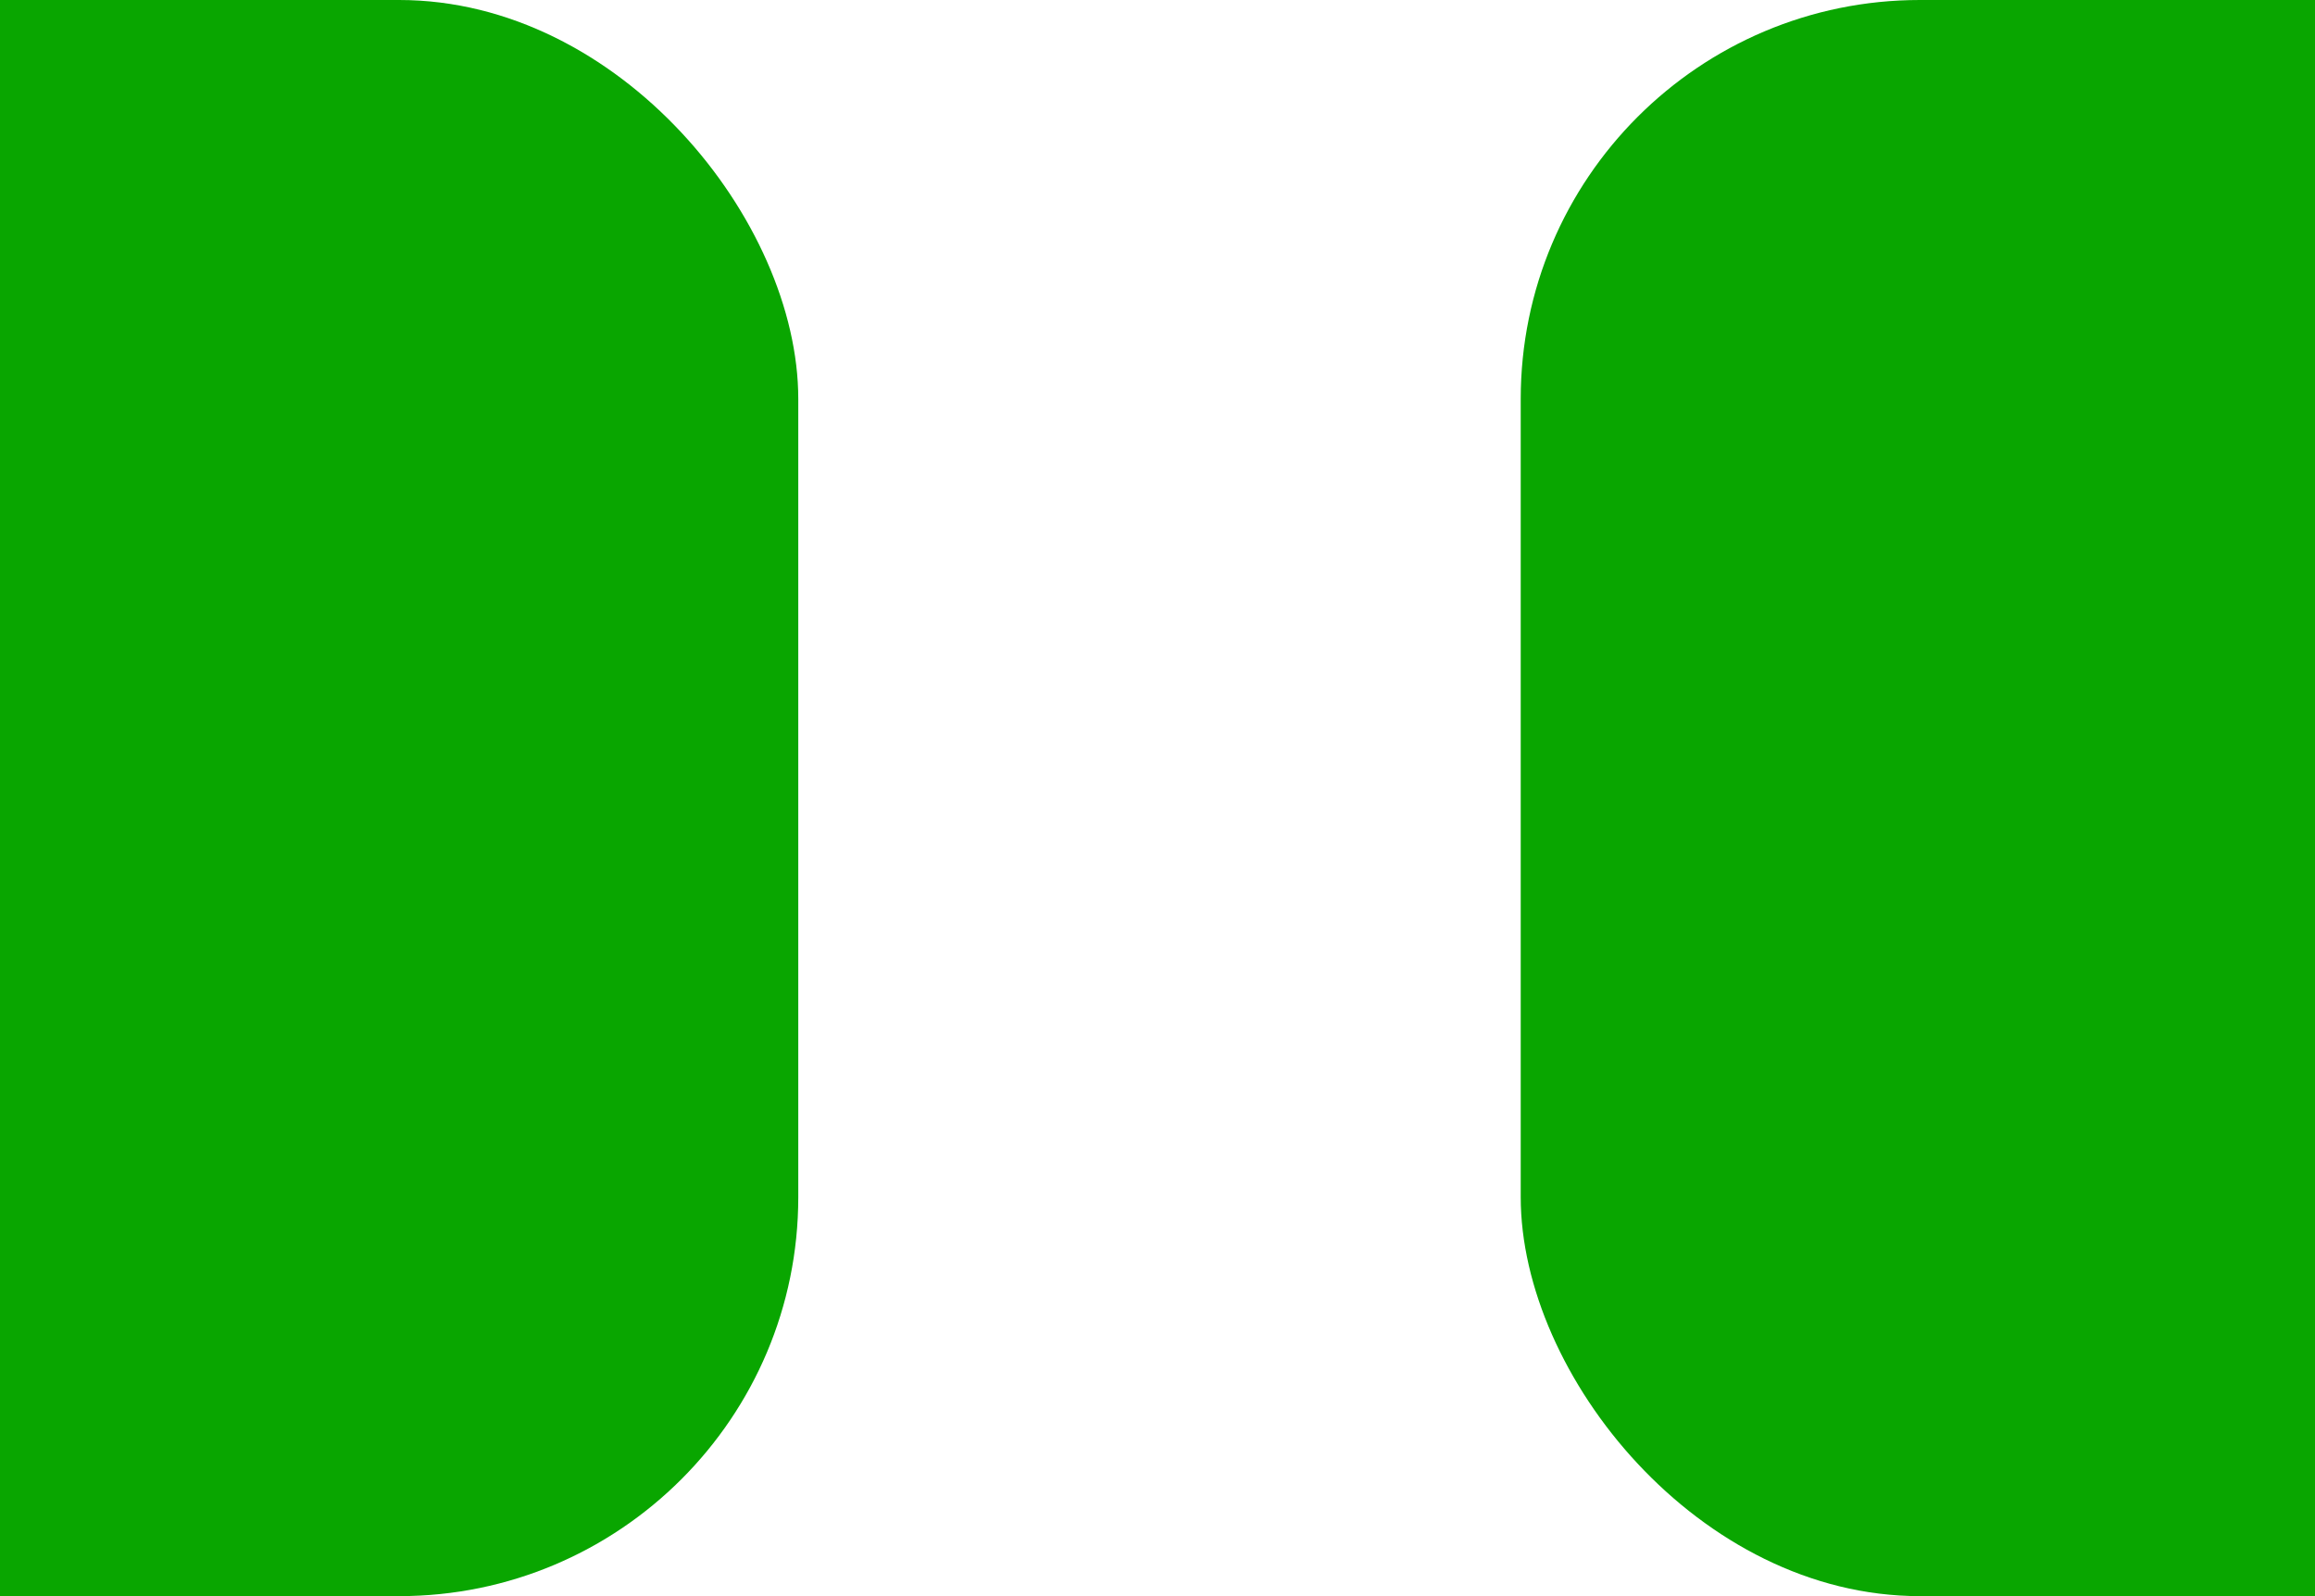 <svg width="580" height="400" xmlns="http://www.w3.org/2000/svg">
 <!-- Created with Method Draw - http://github.com/duopixel/Method-Draw/ -->
 <defs>
  <filter height="200%" width="200%" y="-50%" x="-50%" id="svg_2_blur">
   <feGaussianBlur stdDeviation="0" in="SourceGraphic"/>
  </filter>
 </defs>
 <g>
  <title>background</title>
  <rect fill="#fff" id="canvas_background" height="402" width="582" y="-1" x="-1"/>
 </g>
 <g>
  <title>Layer 1</title>
  <rect stroke="#000" rx="100" id="svg_1" height="400" width="400" y="0" x="-200" stroke-width="0" fill="#09a600"/>
  <rect stroke="#000" filter="url(#svg_2_blur)" rx="100" id="svg_2" height="400" width="400" y="0" x="381" stroke-width="0" fill="#09a600"/>
 </g>
</svg>
